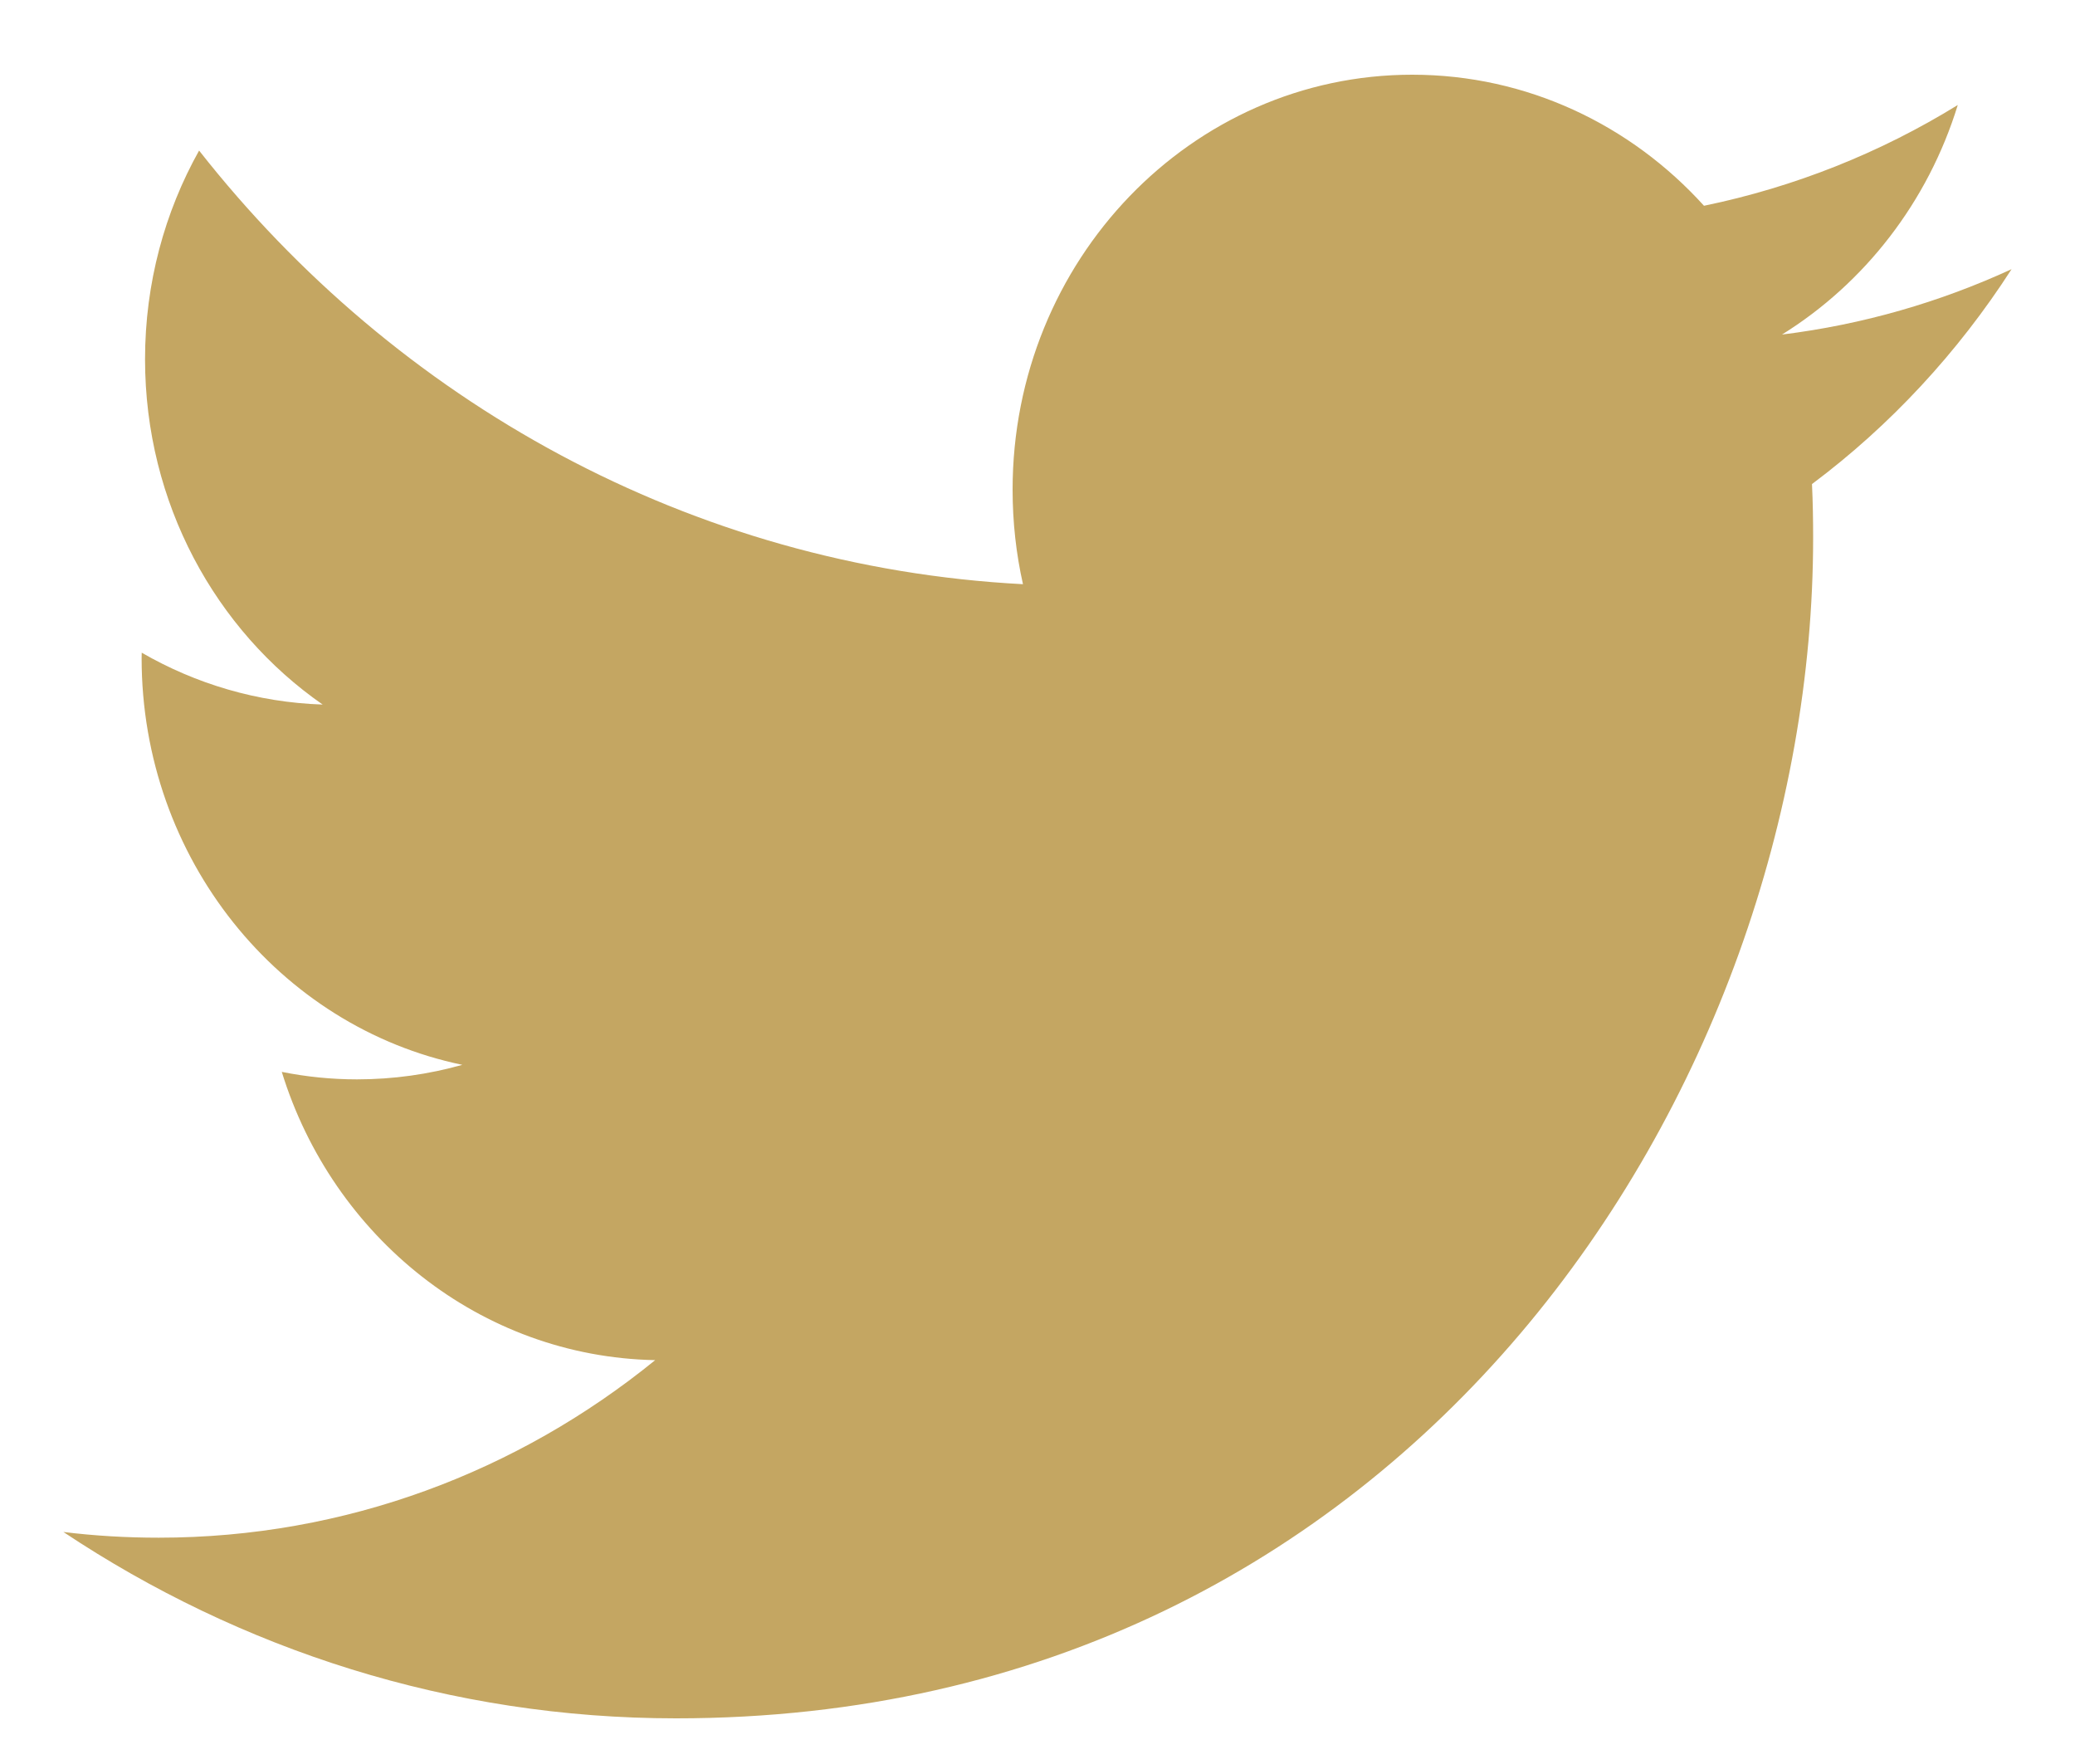 <?xml version="1.0" encoding="UTF-8"?>
<svg width="20px" height="17px" viewBox="0 0 20 17" version="1.1" xmlns="http://www.w3.org/2000/svg" xmlns:xlink="http://www.w3.org/1999/xlink">
    <!-- Generator: sketchtool 57.1 (101010) - https://sketch.com -->
    <title>33BCF902-F7C8-4328-913B-C434F2A408B1</title>
    <desc>Created with sketchtool.</desc>
    <g id="Page-1" stroke="none" stroke-width="1" fill="none" fill-rule="evenodd">
        <g id="Home" transform="translate(-690, -8672)" fill="#C4A662" fill-rule="nonzero">
            <g id="social" transform="translate(648, 8672)">
                <path d="M61.389,2.594 C60.698,2.912 59.955,3.128 59.176,3.224 C59.972,2.729 60.583,1.946 60.87,1.012 C60.126,1.471 59.301,1.802 58.424,1.983 C57.721,1.206 56.72,0.72 55.612,0.72 C53.484,0.72 51.76,2.51 51.76,4.719 C51.76,5.032 51.794,5.337 51.86,5.63 C48.658,5.462 45.82,3.87 43.919,1.451 C43.588,2.042 43.398,2.729 43.398,3.462 C43.398,4.849 44.078,6.073 45.11,6.79 C44.479,6.769 43.885,6.59 43.366,6.29 C43.365,6.307 43.365,6.324 43.365,6.341 C43.365,8.278 44.692,9.896 46.456,10.262 C46.133,10.353 45.792,10.402 45.441,10.402 C45.192,10.402 44.952,10.377 44.716,10.33 C45.206,11.919 46.628,13.075 48.315,13.108 C46.996,14.18 45.335,14.819 43.53,14.819 C43.219,14.819 42.913,14.801 42.611,14.764 C44.315,15.898 46.34,16.56 48.516,16.56 C55.602,16.56 59.476,10.466 59.476,5.182 C59.476,5.009 59.473,4.837 59.465,4.665 C60.218,4.102 60.871,3.398 61.388,2.595" id="twitter-g"></path>
            </g>
        </g>
    </g>
</svg>